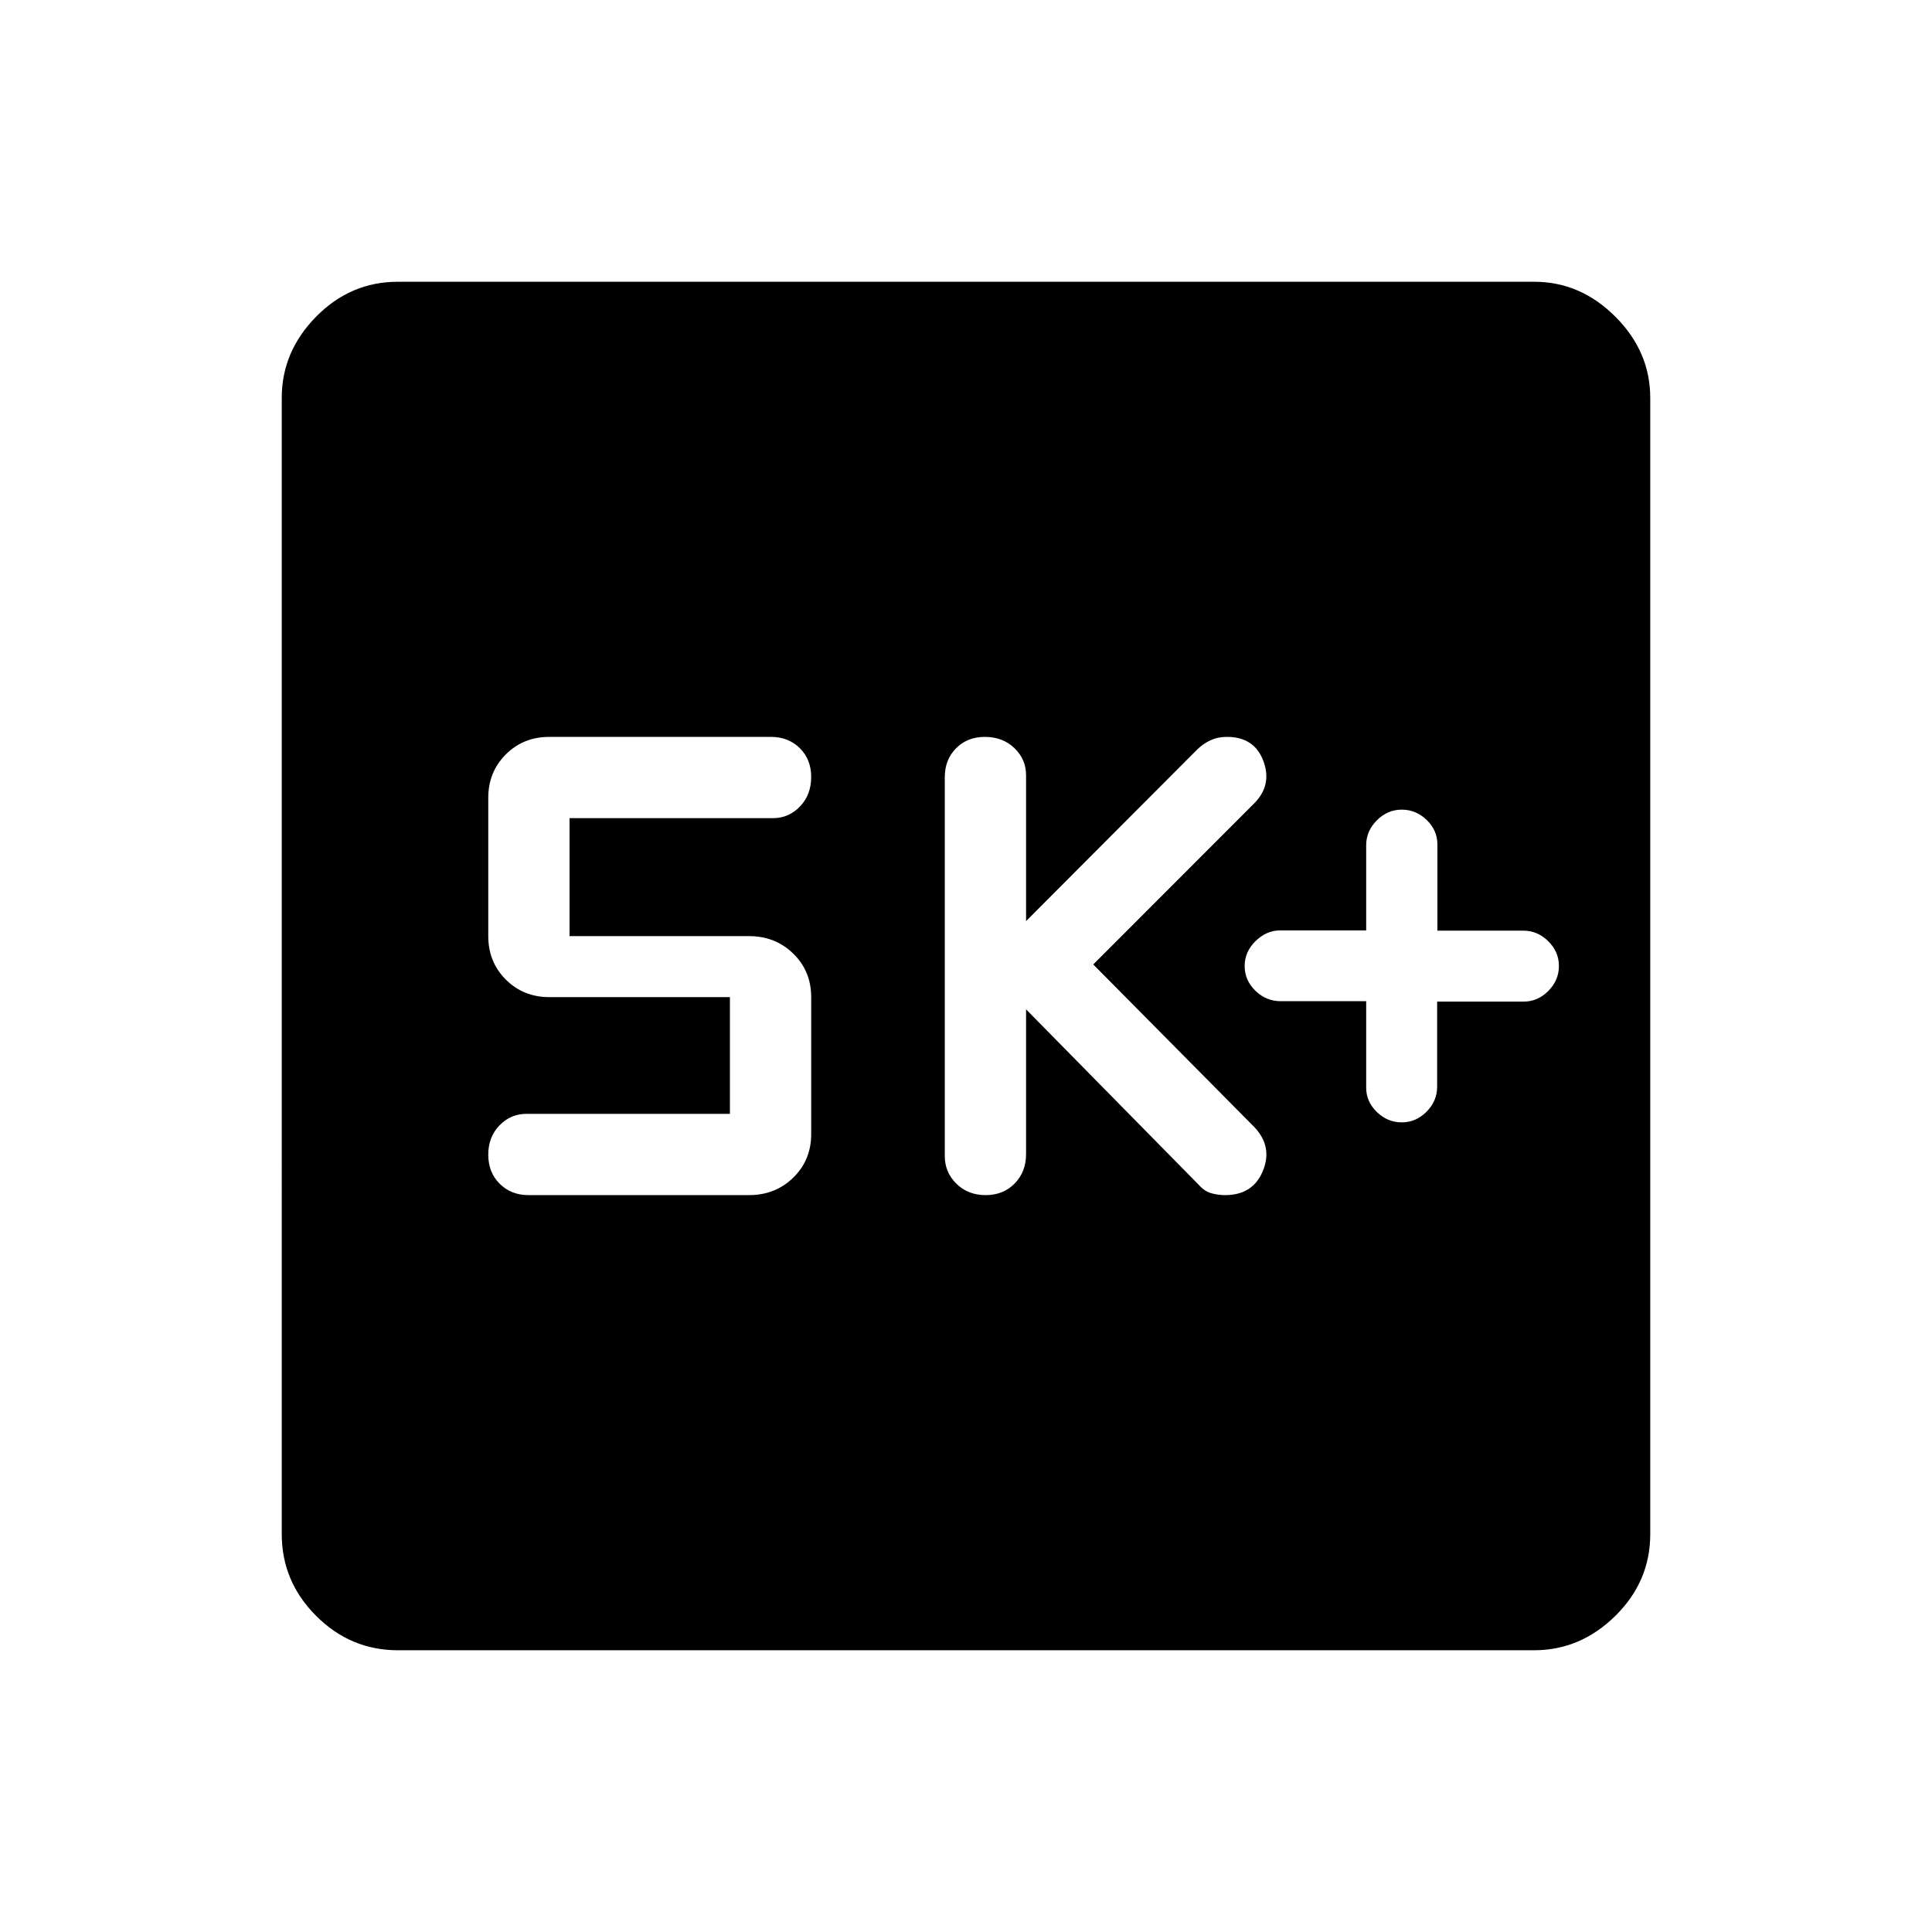 <svg xmlns="http://www.w3.org/2000/svg" width="48" height="48" viewBox="0 96 960 960"><path d="M696.538 653.692q7.077 0 12.324-5.307 5.247-5.308 5.247-12.385v-42.308h42.895q7.109 0 12.36-5.307 5.251-5.308 5.251-12.385t-5.308-12.324q-5.307-5.247-12.384-5.247H714.23v-42.894q0-6.948-5.307-12.087-5.308-5.14-12.385-5.14t-12.384 5.307q-5.308 5.308-5.308 12.385v42.308h-42.692q-6.847 0-12.27 5.307-5.423 5.308-5.423 12.385t5.333 12.286q5.332 5.209 12.699 5.209h42.353v42.958q0 6.96 5.308 12.099 5.307 5.14 12.384 5.14Zm-206.79 36.154q8.79 0 14.444-5.776 5.654-5.775 5.654-14.609v-71.923l85.847 87.231q2.846 3.231 6.241 4.154 3.395.923 6.79.923 13.842 0 18.789-12 4.948-12-4.129-21.692l-80.154-80.923 79.924-80q9.076-9.077 4.615-21.077-4.462-12-18.154-12-4.448 0-7.987 1.616-3.538 1.615-6.551 4.461l-85.231 85.462v-72.539q0-7.862-5.804-13.431-5.803-5.569-14.679-5.569-8.709 0-14.305 5.667-5.596 5.666-5.596 14.333v188.307q0 8.022 5.747 13.703 5.748 5.682 14.539 5.682Zm-227.132 0h109.538q13.143 0 22.033-8.714 8.89-8.713 8.89-21.594v-68.077q0-12.88-8.89-21.594-8.89-8.713-22.033-8.713H283v-58.616h101.078q7.861 0 13.43-5.803 5.569-5.804 5.569-14.679 0-8.71-5.666-14.306-5.667-5.596-14.333-5.596H272.924q-12.871 0-21.59 8.718-8.718 8.719-8.718 21.59v68.692q0 12.871 8.718 21.589 8.719 8.718 21.59 8.718h89.769v58.001H261.616q-7.862 0-13.431 5.747-5.569 5.748-5.569 14.539 0 8.79 5.667 14.444 5.666 5.654 14.333 5.654Zm-64.922 226.153q-23.529 0-40.611-17.082-17.082-17.082-17.082-40.611V293.694q0-23 17.082-40.346 17.082-17.347 40.611-17.347h564.612q23 0 40.346 17.347 17.347 17.346 17.347 40.346v564.612q0 23.529-17.347 40.611-17.346 17.082-40.346 17.082H197.694Z"/></svg>